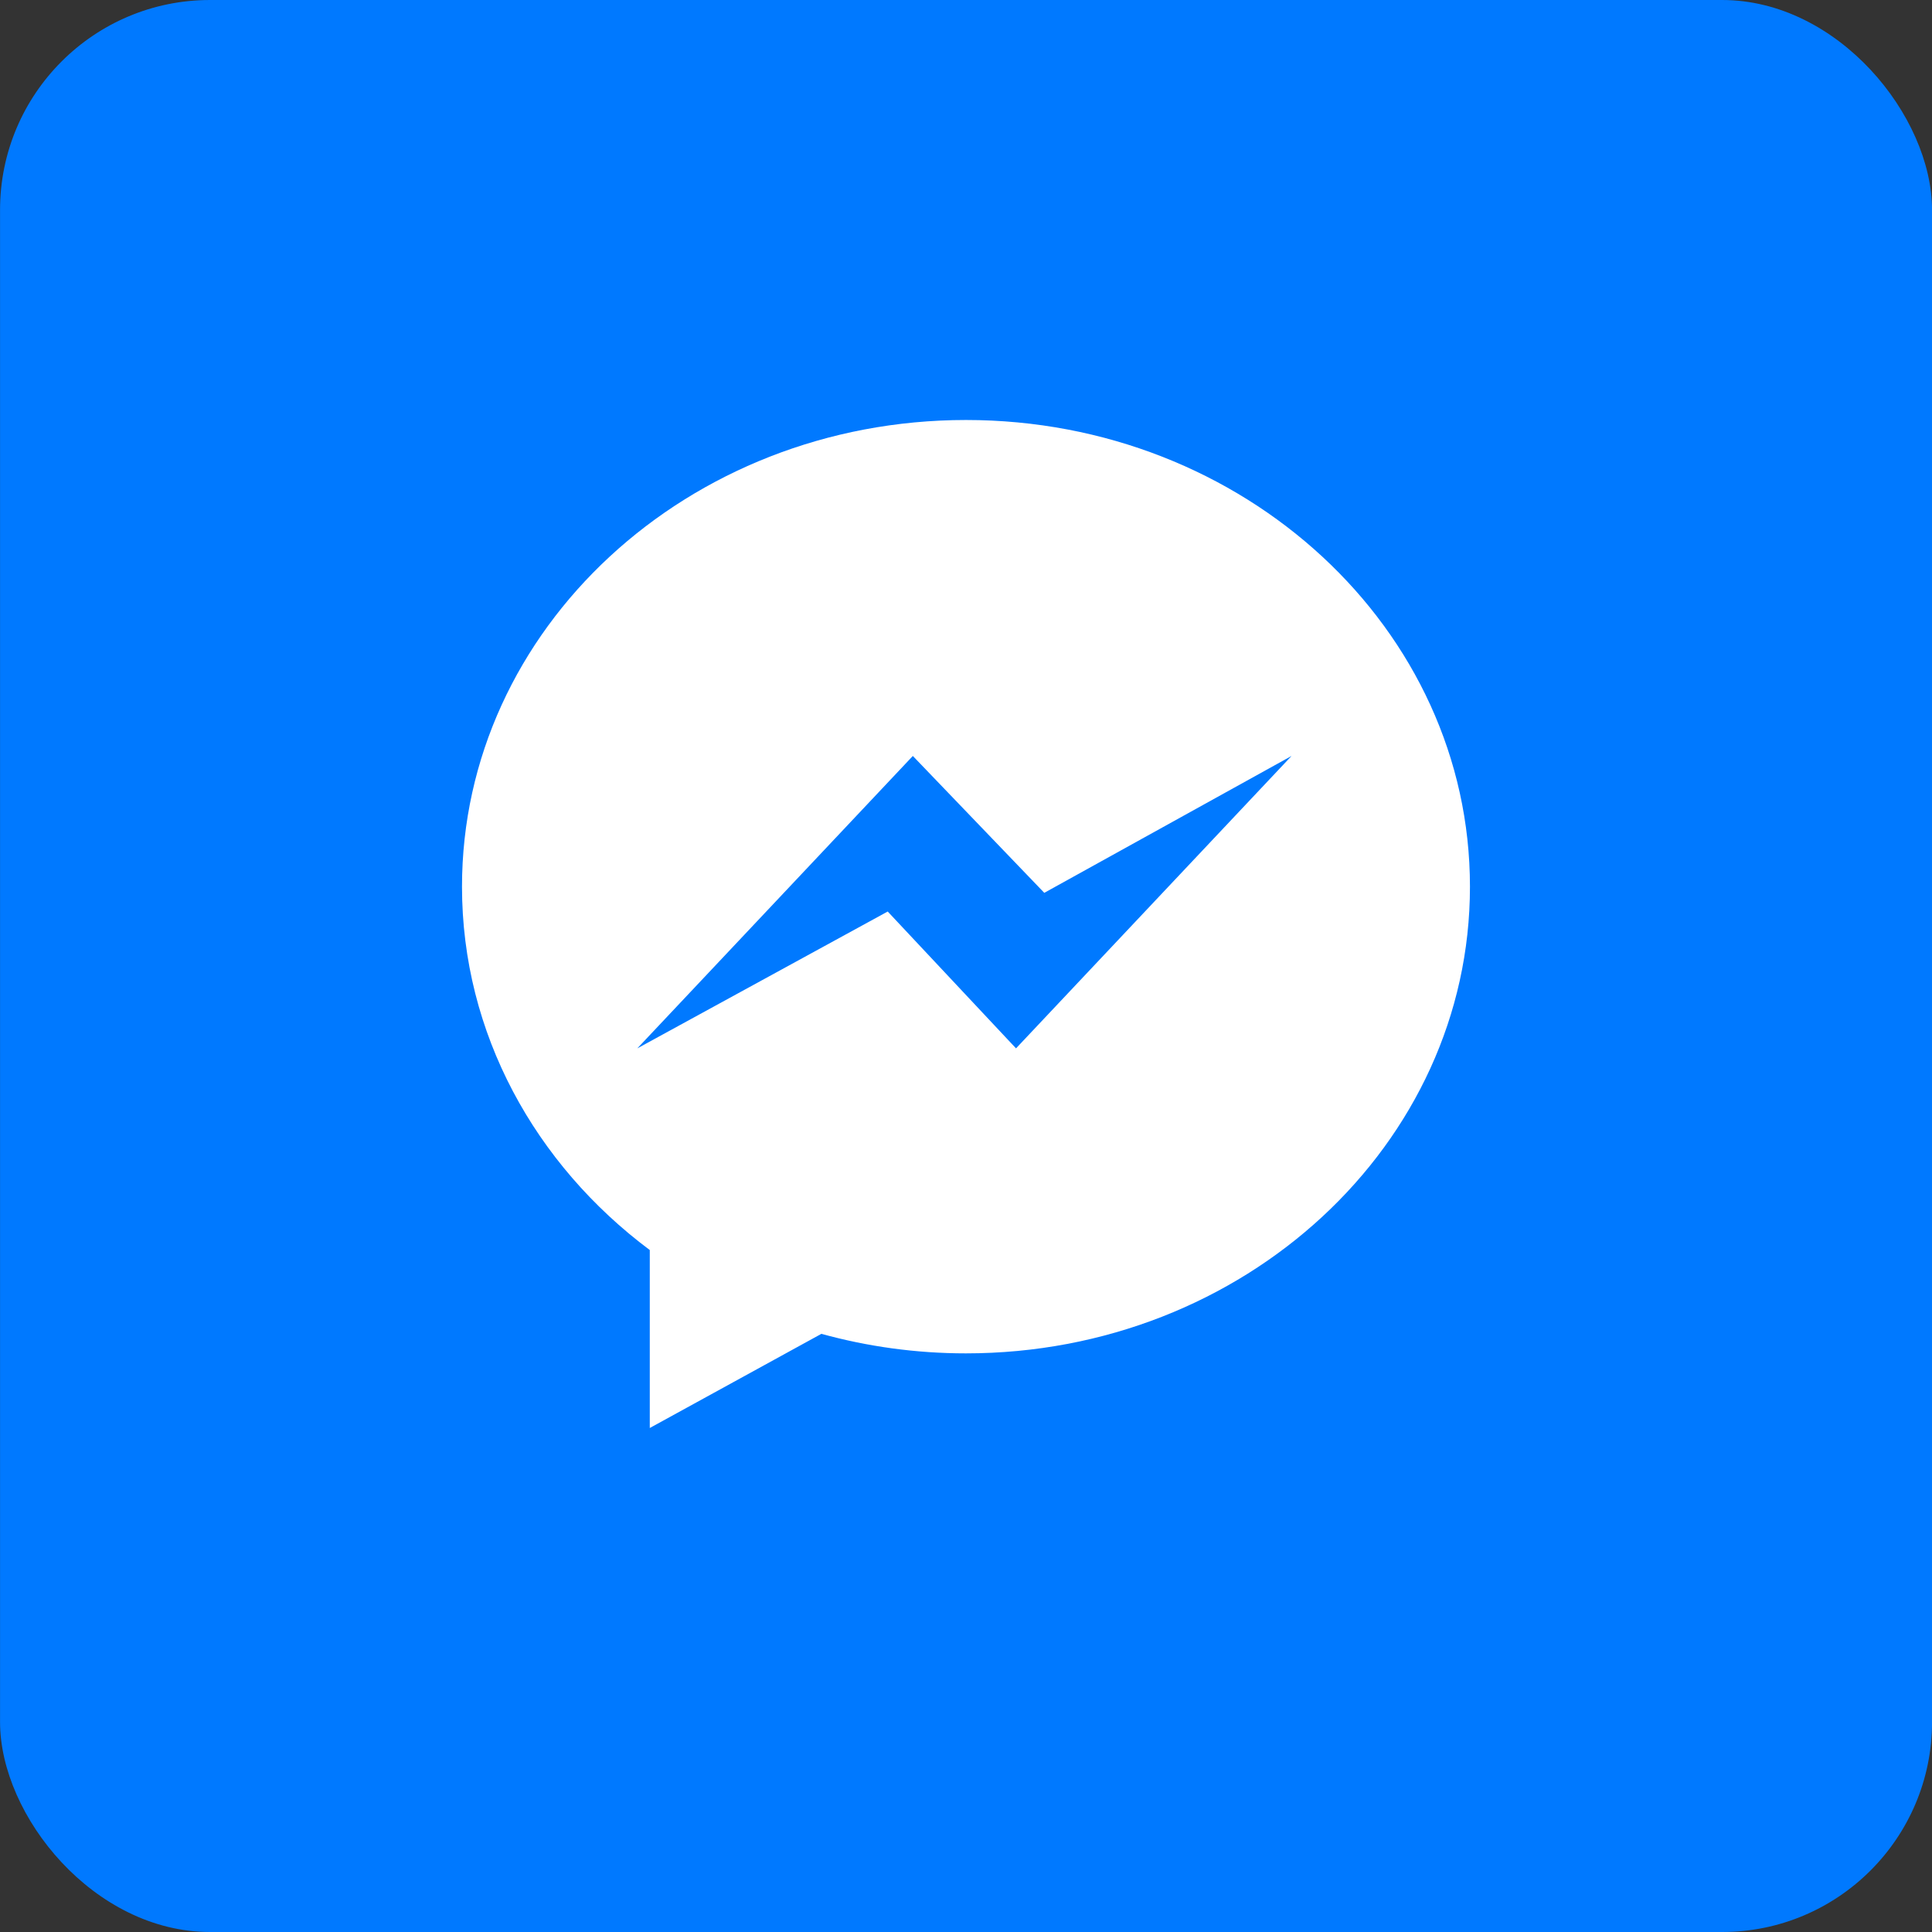 <svg width="46" height="46" viewBox="0 0 46 46" fill="none" xmlns="http://www.w3.org/2000/svg">
<rect x="0" y="0" width="46" height="46" fill="#333333" stroke="none"/>
<rect x="0.001" width="46" height="46" rx="5" fill="#0079FF"/>
<path d="M11 21.111C11 24.607 12.744 27.726 15.471 29.763V34L19.557 31.758C20.647 32.059 21.802 32.223 22.999 32.223C29.626 32.223 34.999 27.249 34.999 21.112C35 14.975 29.627 10 23 10C16.373 10 11 14.974 11 21.111H11ZM21.734 17.999L24.864 21.258L30.751 17.999L24.191 24.961L21.136 21.703L15.173 24.962L21.734 17.999Z" fill="white"/>
</svg>
